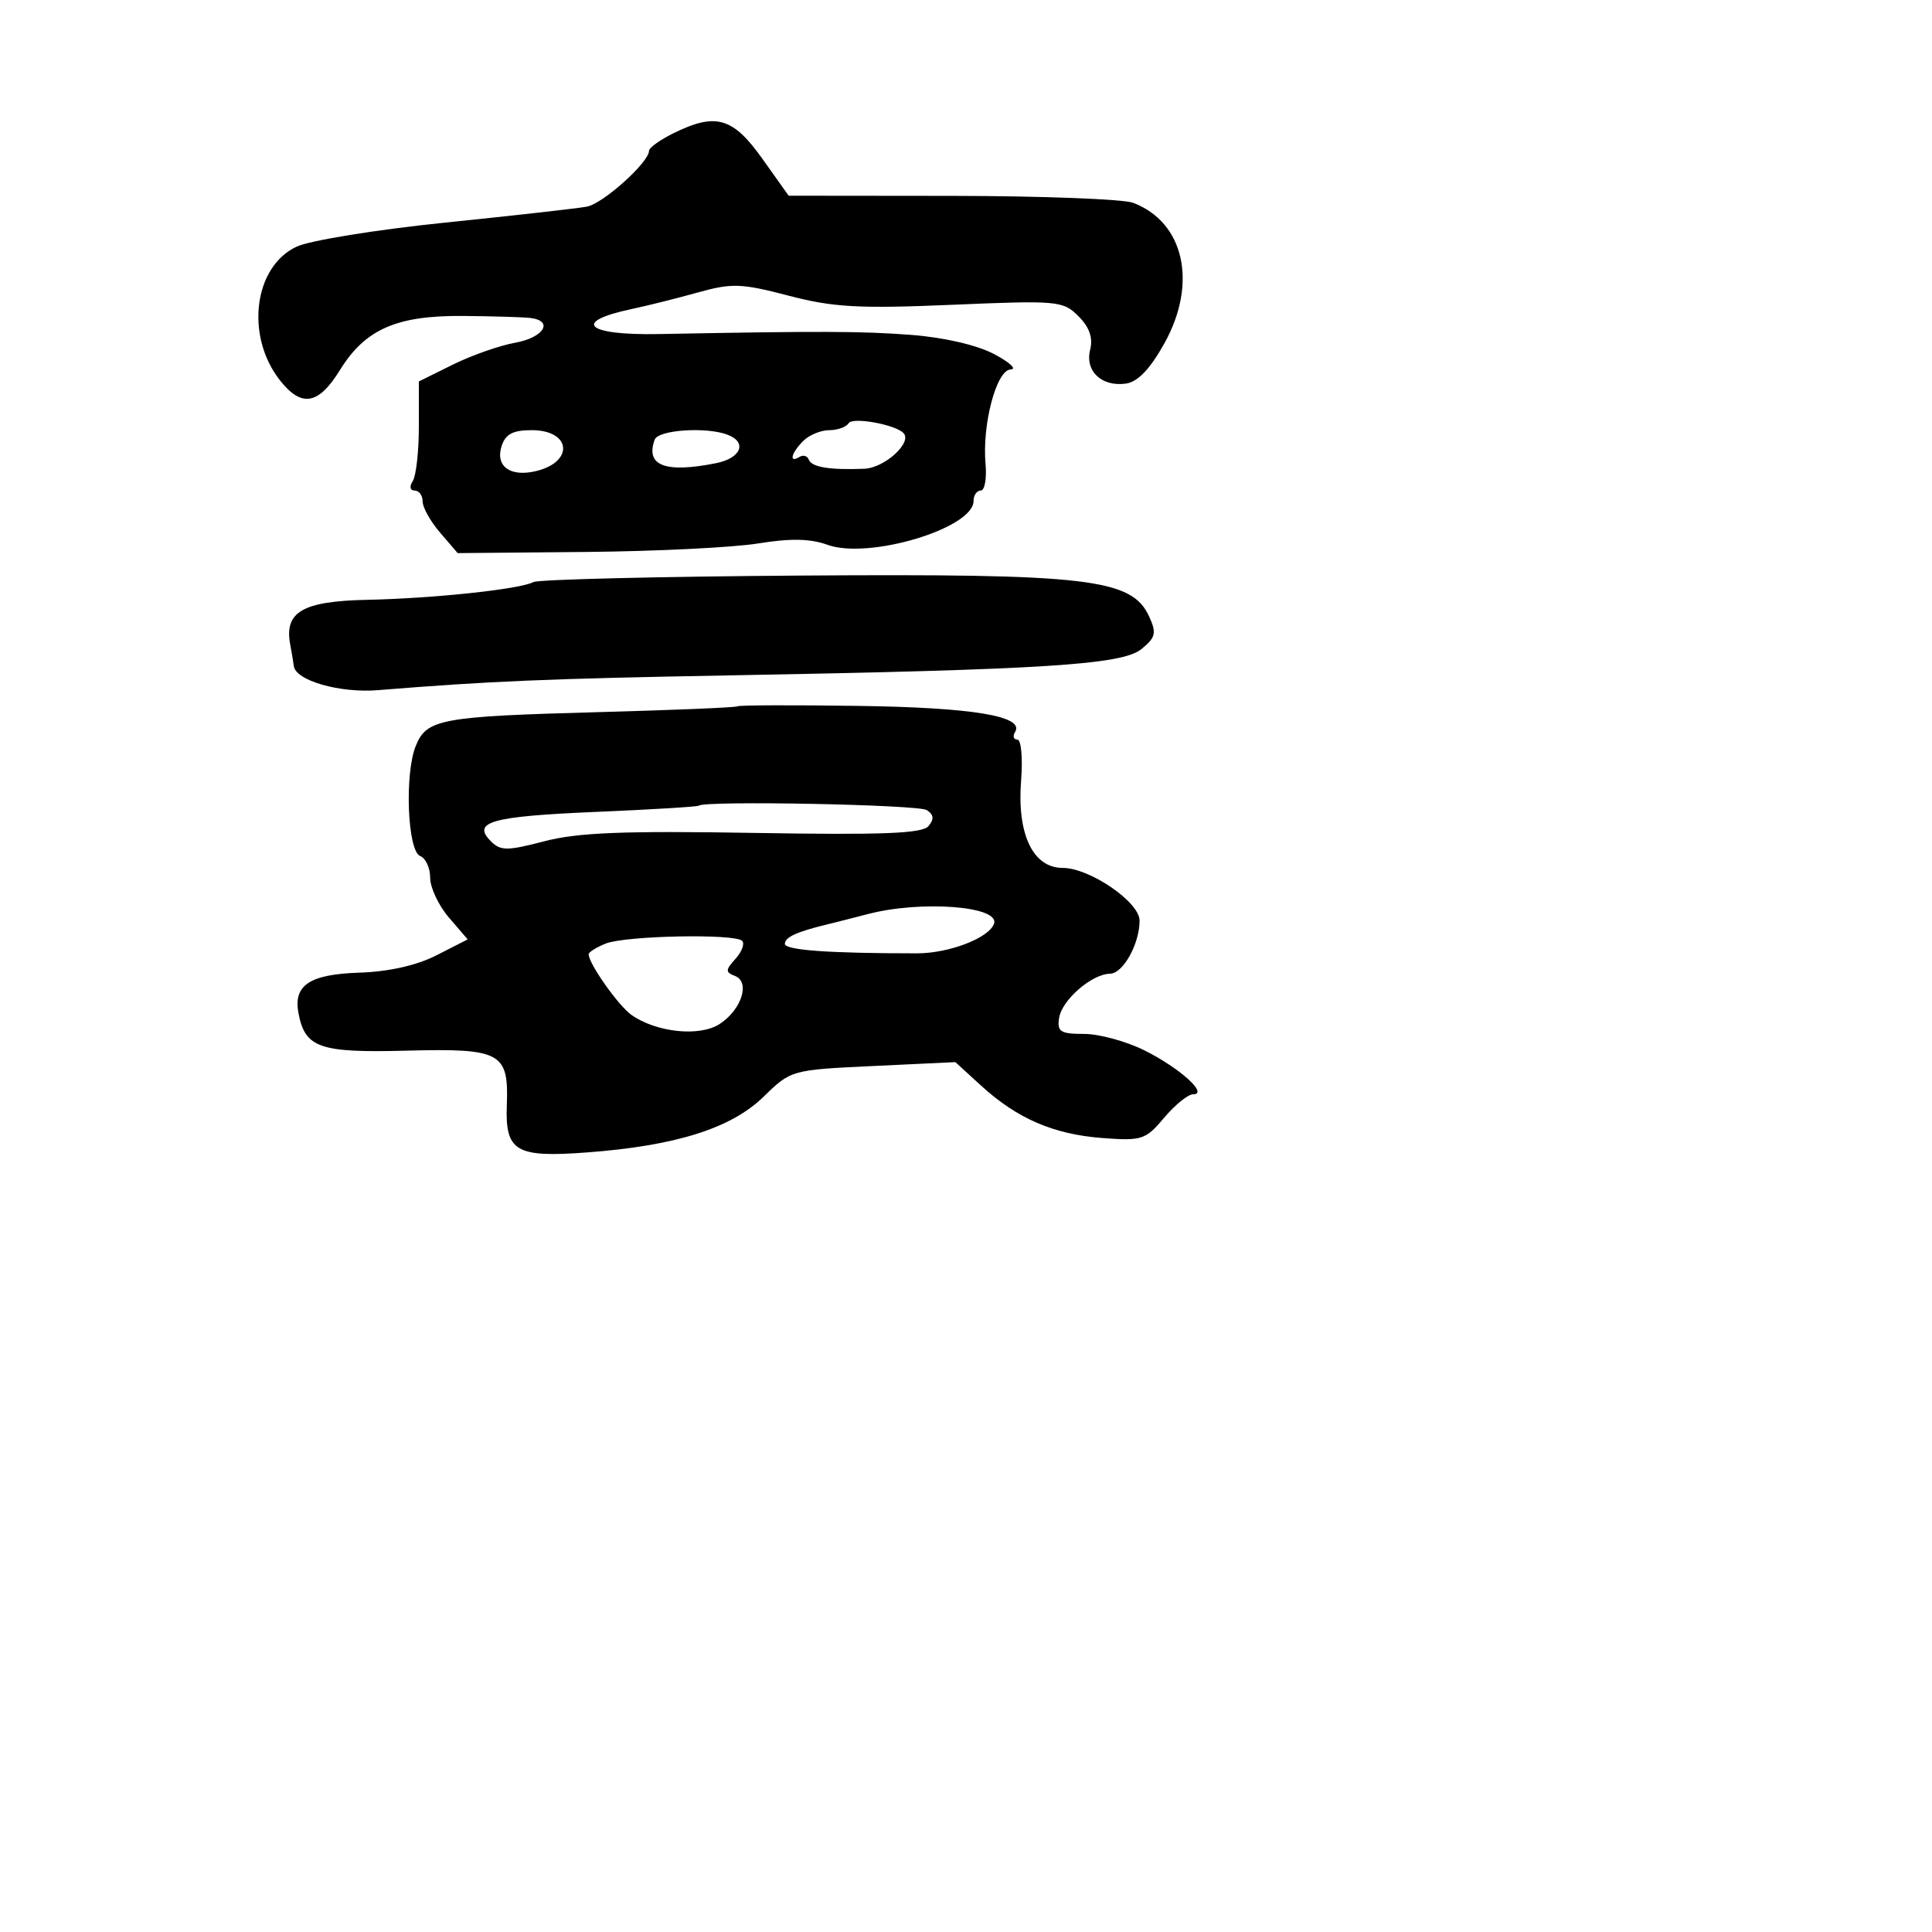<svg xmlns="http://www.w3.org/2000/svg" width="256" height="256" viewBox="0 0 256 256" version="1.1">
	<path d="M 89.250 17.648 C 87.463 18.529, 86 19.577, 86 19.977 C 86 21.509, 79.918 26.976, 77.763 27.381 C 76.518 27.615, 68.075 28.566, 59 29.495 C 49.925 30.425, 41.059 31.859, 39.297 32.684 C 33.615 35.344, 32.476 44.521, 37.099 50.399 C 39.958 54.034, 42.198 53.648, 45.049 49.028 C 48.384 43.623, 52.562 41.788, 61.359 41.865 C 65.287 41.899, 69.287 42.019, 70.250 42.130 C 73.428 42.499, 72.069 44.732, 68.250 45.417 C 66.188 45.786, 62.475 47.091, 60 48.316 L 55.500 50.542 55.500 56.521 C 55.500 59.809, 55.136 63.063, 54.691 63.750 C 54.223 64.472, 54.329 65, 54.941 65 C 55.523 65, 56 65.650, 56 66.444 C 56 67.239, 57.045 69.104, 58.323 70.589 L 60.647 73.290 77.573 73.137 C 86.883 73.053, 97.188 72.545, 100.473 72.008 C 104.731 71.313, 107.368 71.365, 109.655 72.192 C 115.123 74.170, 129 70.004, 129 66.385 C 129 65.623, 129.428 65, 129.952 65 C 130.476 65, 130.763 63.426, 130.590 61.502 C 130.118 56.235, 132.035 49.008, 133.918 48.956 C 134.788 48.931, 133.799 48.014, 131.721 46.917 C 129.449 45.718, 125.062 44.704, 120.721 44.374 C 114.140 43.875, 108.910 43.857, 87.284 44.265 C 77.640 44.446, 75.696 42.639, 83.710 40.945 C 85.795 40.504, 89.750 39.515, 92.500 38.746 C 96.978 37.495, 98.231 37.540, 104.500 39.179 C 110.410 40.725, 113.779 40.913, 126.133 40.388 C 140.162 39.792, 140.854 39.854, 142.898 41.898 C 144.358 43.358, 144.848 44.759, 144.451 46.339 C 143.740 49.170, 145.974 51.283, 149.195 50.827 C 150.761 50.605, 152.393 48.896, 154.284 45.500 C 158.718 37.535, 156.929 29.464, 150.154 26.874 C 148.864 26.380, 138.064 25.967, 126.154 25.955 L 104.500 25.933 101 21.013 C 97.109 15.544, 94.838 14.893, 89.250 17.648 M 112.454 56.074 C 112.140 56.583, 110.976 57, 109.870 57 C 108.763 57, 107.214 57.643, 106.429 58.429 C 104.837 60.020, 104.496 61.430, 105.915 60.553 C 106.418 60.242, 106.980 60.397, 107.165 60.898 C 107.533 61.900, 109.898 62.292, 114.509 62.115 C 117.221 62.011, 120.945 58.612, 119.705 57.372 C 118.567 56.234, 112.974 55.232, 112.454 56.074 M 66.460 59.125 C 65.617 61.782, 67.604 63.232, 70.990 62.431 C 76.111 61.219, 75.699 57, 70.460 57 C 67.948 57, 66.970 57.520, 66.460 59.125 M 86.754 58.250 C 85.485 61.702, 88.137 62.723, 94.875 61.375 C 98.195 60.711, 99.052 58.618, 96.418 57.607 C 93.612 56.530, 87.231 56.955, 86.754 58.250 M 70.684 77.127 C 68.888 78.078, 57.461 79.296, 48.617 79.480 C 40.092 79.657, 37.640 81.086, 38.455 85.401 C 38.673 86.555, 38.885 87.826, 38.926 88.224 C 39.125 90.169, 44.991 91.863, 50.092 91.449 C 64.822 90.254, 72.520 89.930, 96.500 89.495 C 138.456 88.735, 148.674 88.085, 151.231 86.014 C 153.130 84.477, 153.272 83.891, 152.276 81.706 C 149.983 76.674, 144.285 76.003, 106.082 76.265 C 87.264 76.394, 71.335 76.782, 70.684 77.127 M 97.745 93.588 C 97.592 93.741, 89.366 94.087, 79.466 94.356 C 58.375 94.929, 56.538 95.267, 55.091 98.837 C 53.586 102.548, 53.996 112.785, 55.676 113.429 C 56.404 113.709, 57 115.006, 57 116.313 C 57 117.620, 58.118 119.991, 59.486 121.582 L 61.971 124.474 57.847 126.578 C 55.214 127.922, 51.515 128.754, 47.612 128.882 C 41.004 129.098, 38.836 130.551, 39.555 134.283 C 40.436 138.860, 42.351 139.519, 53.897 139.218 C 66.390 138.893, 67.421 139.452, 67.157 146.421 C 66.924 152.578, 68.332 153.411, 77.773 152.704 C 89.547 151.822, 96.873 149.514, 101.161 145.336 C 104.811 141.778, 104.853 141.766, 115.705 141.252 L 126.588 140.736 129.998 143.851 C 134.788 148.226, 139.603 150.306, 146.071 150.794 C 151.305 151.189, 151.800 151.027, 154.256 148.107 C 155.694 146.398, 157.420 145, 158.090 145 C 160.189 145, 156.342 141.526, 151.650 139.182 C 149.247 137.982, 145.646 137, 143.647 137 C 140.511 137, 140.057 136.710, 140.336 134.883 C 140.699 132.503, 144.671 129.056, 147.089 129.022 C 148.814 128.998, 151 125.067, 151 121.989 C 151 119.525, 144.393 115, 140.794 115 C 136.867 115, 134.741 110.520, 135.301 103.427 C 135.536 100.442, 135.313 98, 134.805 98 C 134.298 98, 134.161 97.549, 134.501 96.998 C 135.801 94.895, 128.953 93.752, 113.762 93.535 C 105.106 93.411, 97.898 93.435, 97.745 93.588 M 92.589 106.756 C 92.441 106.897, 86.286 107.269, 78.910 107.583 C 65.084 108.171, 62.475 108.904, 65.048 111.476 C 66.330 112.759, 67.202 112.757, 72.152 111.465 C 76.546 110.317, 82.682 110.074, 99.883 110.365 C 116.982 110.654, 122.212 110.450, 123.035 109.458 C 123.798 108.538, 123.732 107.942, 122.799 107.339 C 121.674 106.612, 93.311 106.065, 92.589 106.756 M 115 121.118 C 113.075 121.620, 110.677 122.230, 109.670 122.473 C 105.565 123.466, 104 124.182, 104 125.067 C 104 125.903, 109.881 126.324, 121.529 126.322 C 125.786 126.321, 131.105 124.262, 131.717 122.377 C 132.468 120.065, 122.045 119.280, 115 121.118 M 80.250 125.031 C 79.013 125.529, 78 126.164, 78 126.444 C 78 127.685, 81.949 133.276, 83.686 134.493 C 87.011 136.822, 92.738 137.402, 95.371 135.677 C 98.280 133.770, 99.437 130.105, 97.379 129.315 C 96.106 128.827, 96.117 128.529, 97.459 127.045 C 98.309 126.106, 98.703 125.037, 98.336 124.669 C 97.353 123.686, 82.875 123.976, 80.250 125.031" stroke="none" fill="black" fill-rule="evenodd"/>
</svg>